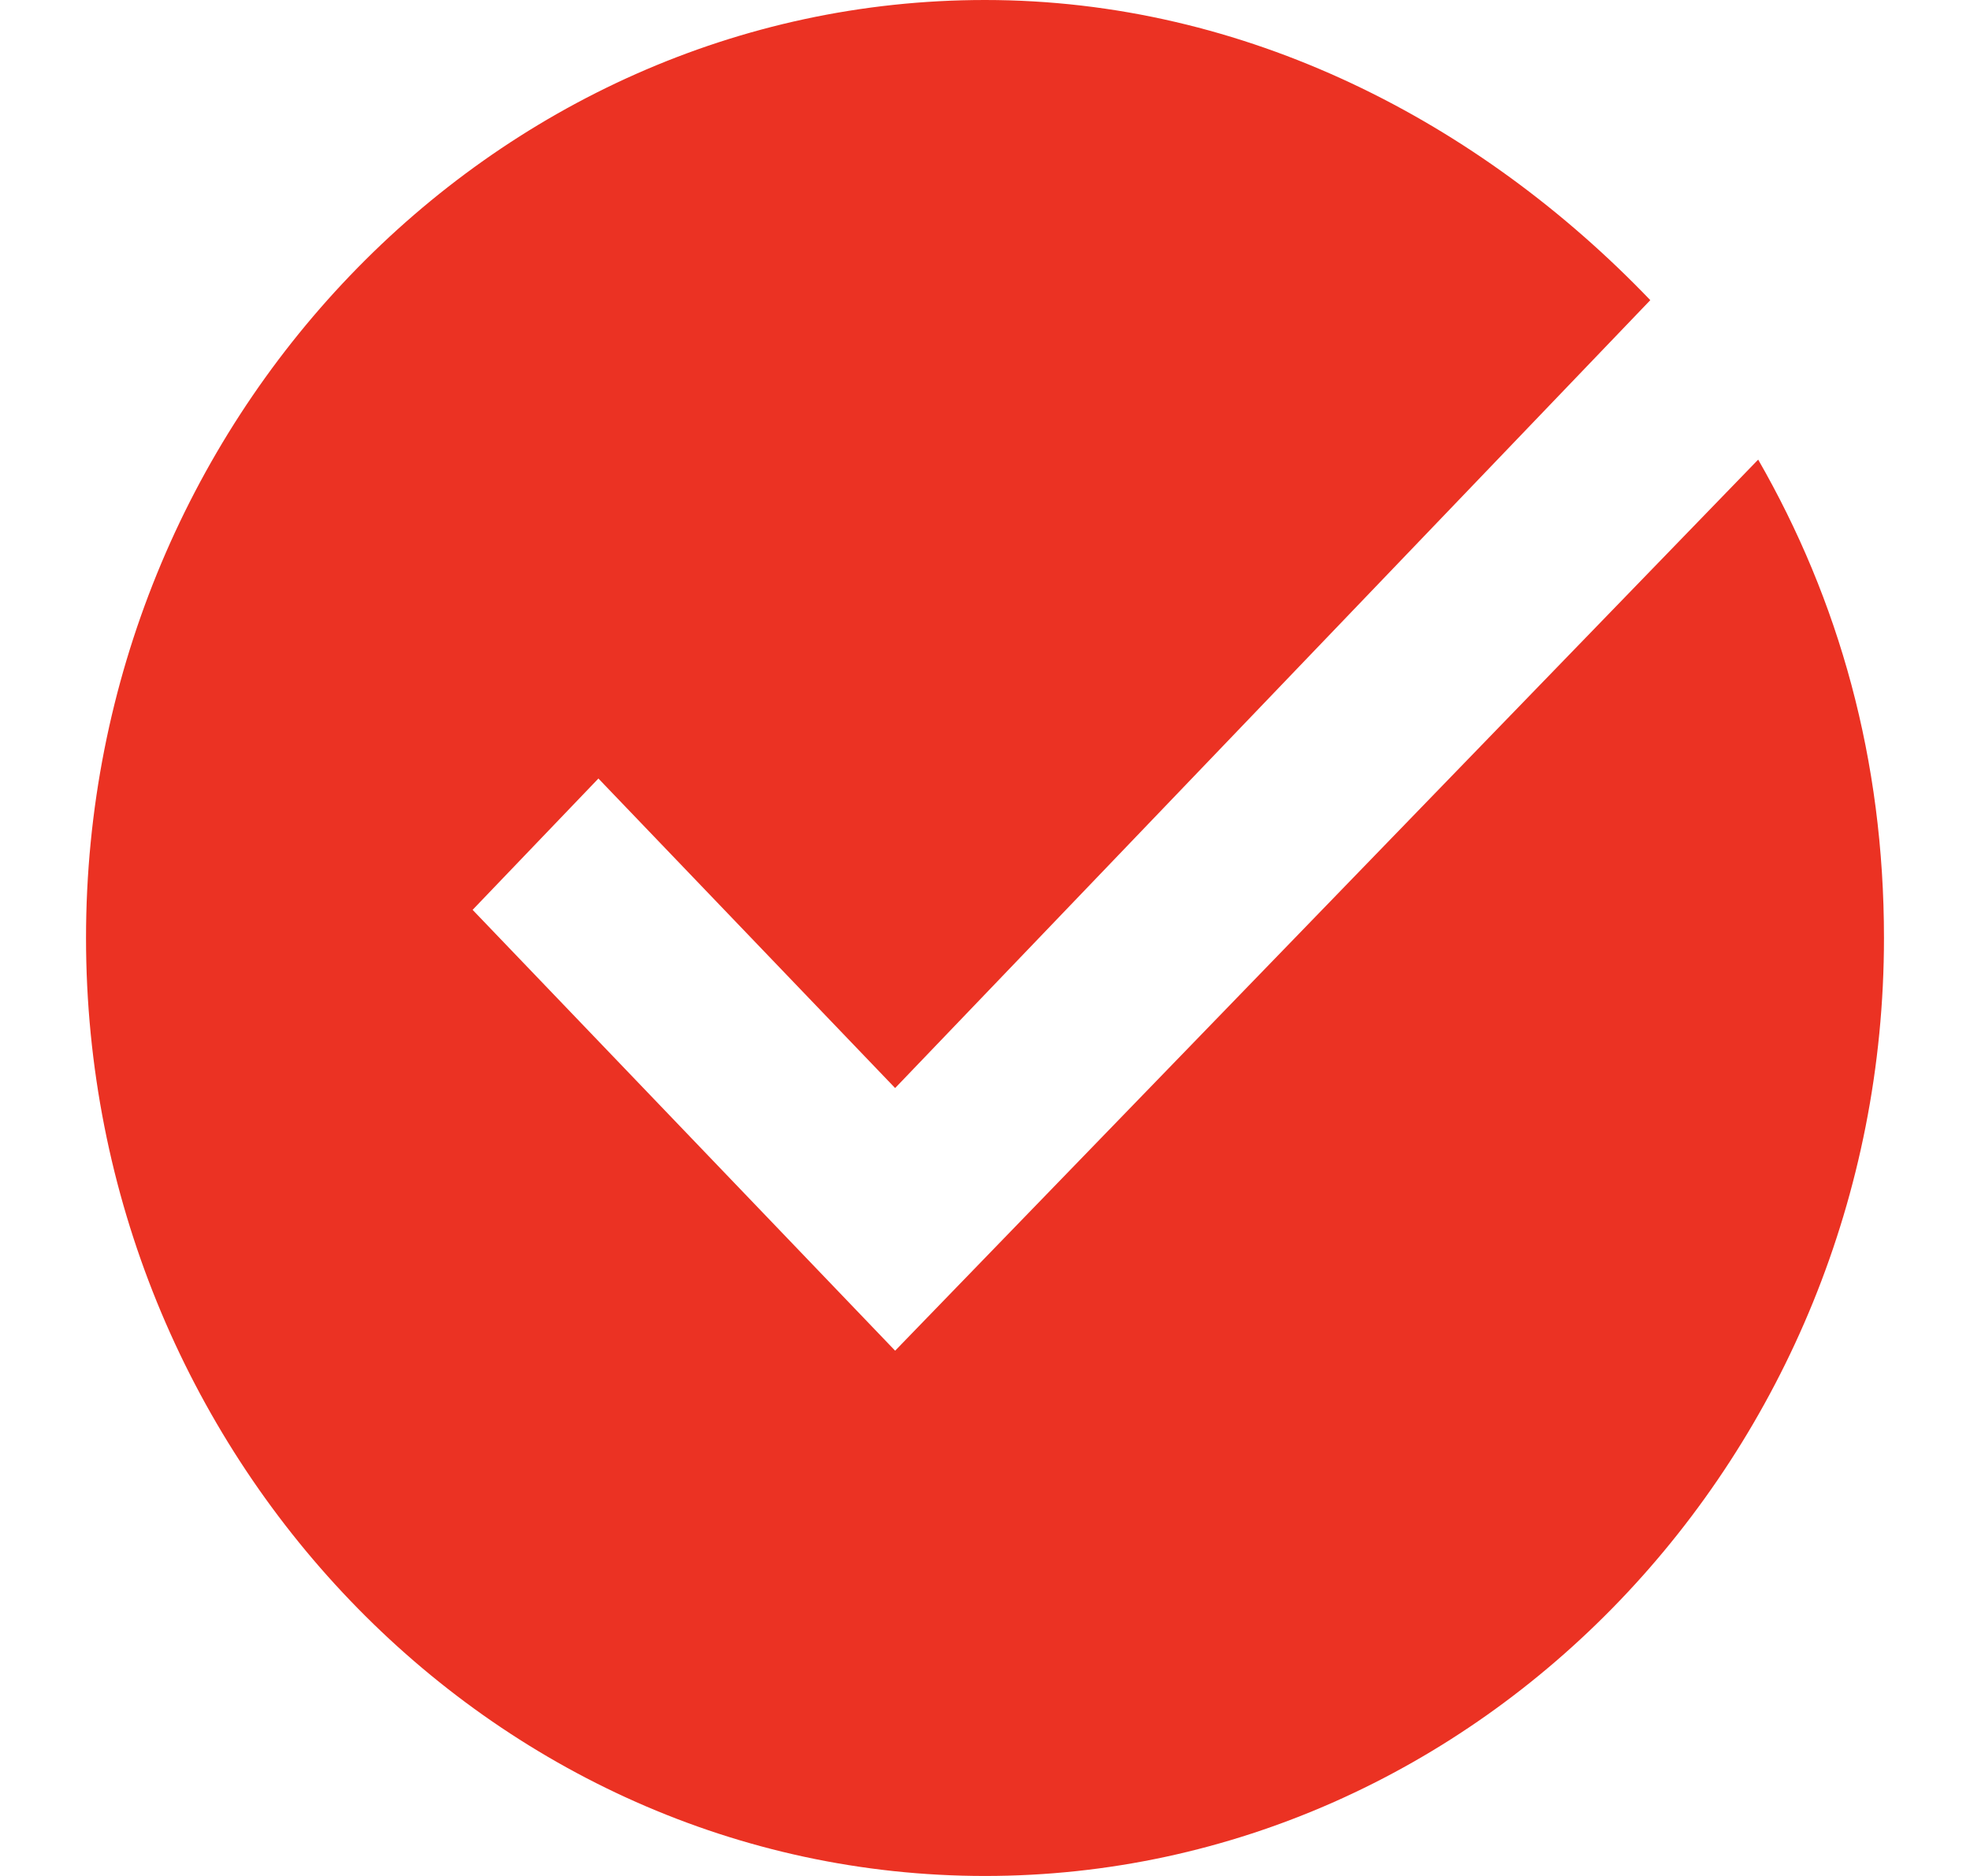 <svg width="21" height="20" viewBox="0 0 21 20" fill="none" xmlns="http://www.w3.org/2000/svg">
<path d="M9.542 14.4L5.038 9.7L6.379 8.3L9.542 11.6L17.592 3.2C15.771 1.3 13.279 0 10.5 0C5.229 0 0.917 4.5 0.917 10C0.917 15.5 5.229 20 10.5 20C15.771 20 20.083 15.5 20.083 10C20.083 8.1 19.604 6.4 18.742 4.9L9.542 14.4Z" fill="#EB3223"/>
</svg>
